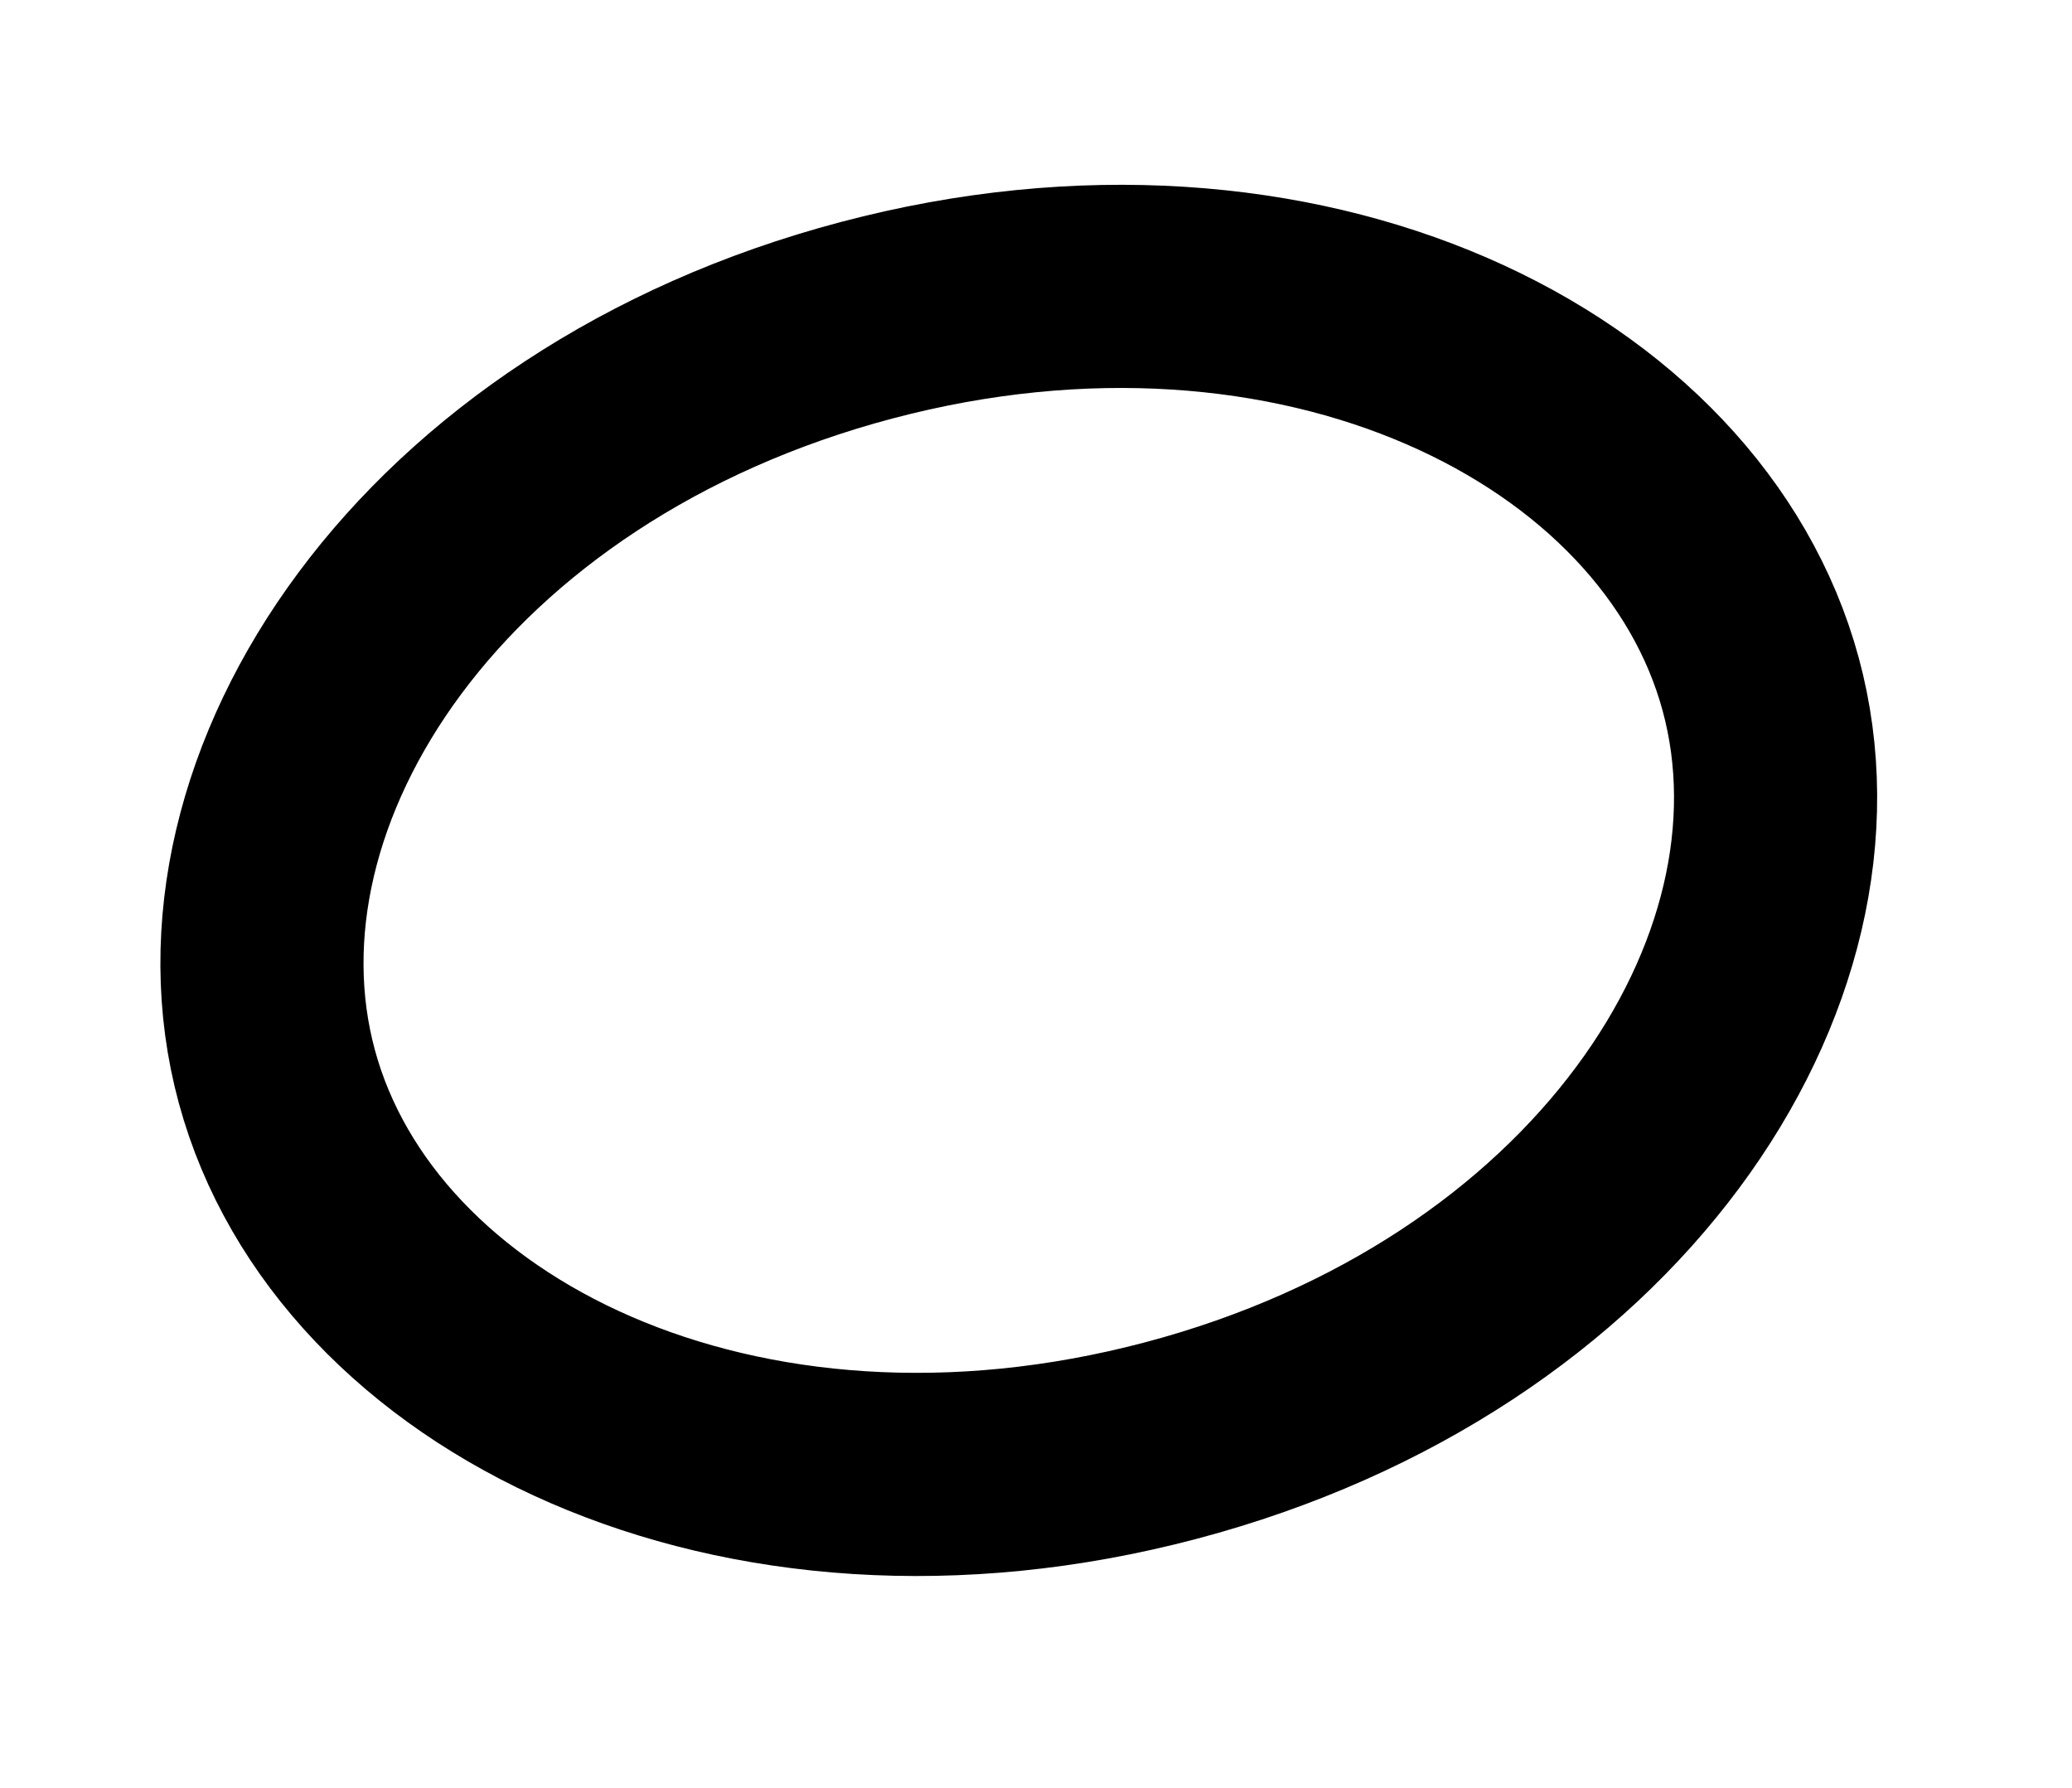 <svg width="51" height="44" viewBox="0 0 51 44" fill="none" xmlns="http://www.w3.org/2000/svg">
<path d="M43.337 16.838C45.265 23.939 39.483 32.633 28.819 35.453C18.155 38.273 8.743 33.597 6.815 26.496C4.887 19.394 10.669 10.701 21.333 7.881C31.997 5.061 41.409 9.736 43.337 16.838Z" stroke="black" stroke-width="5"/>
</svg>
